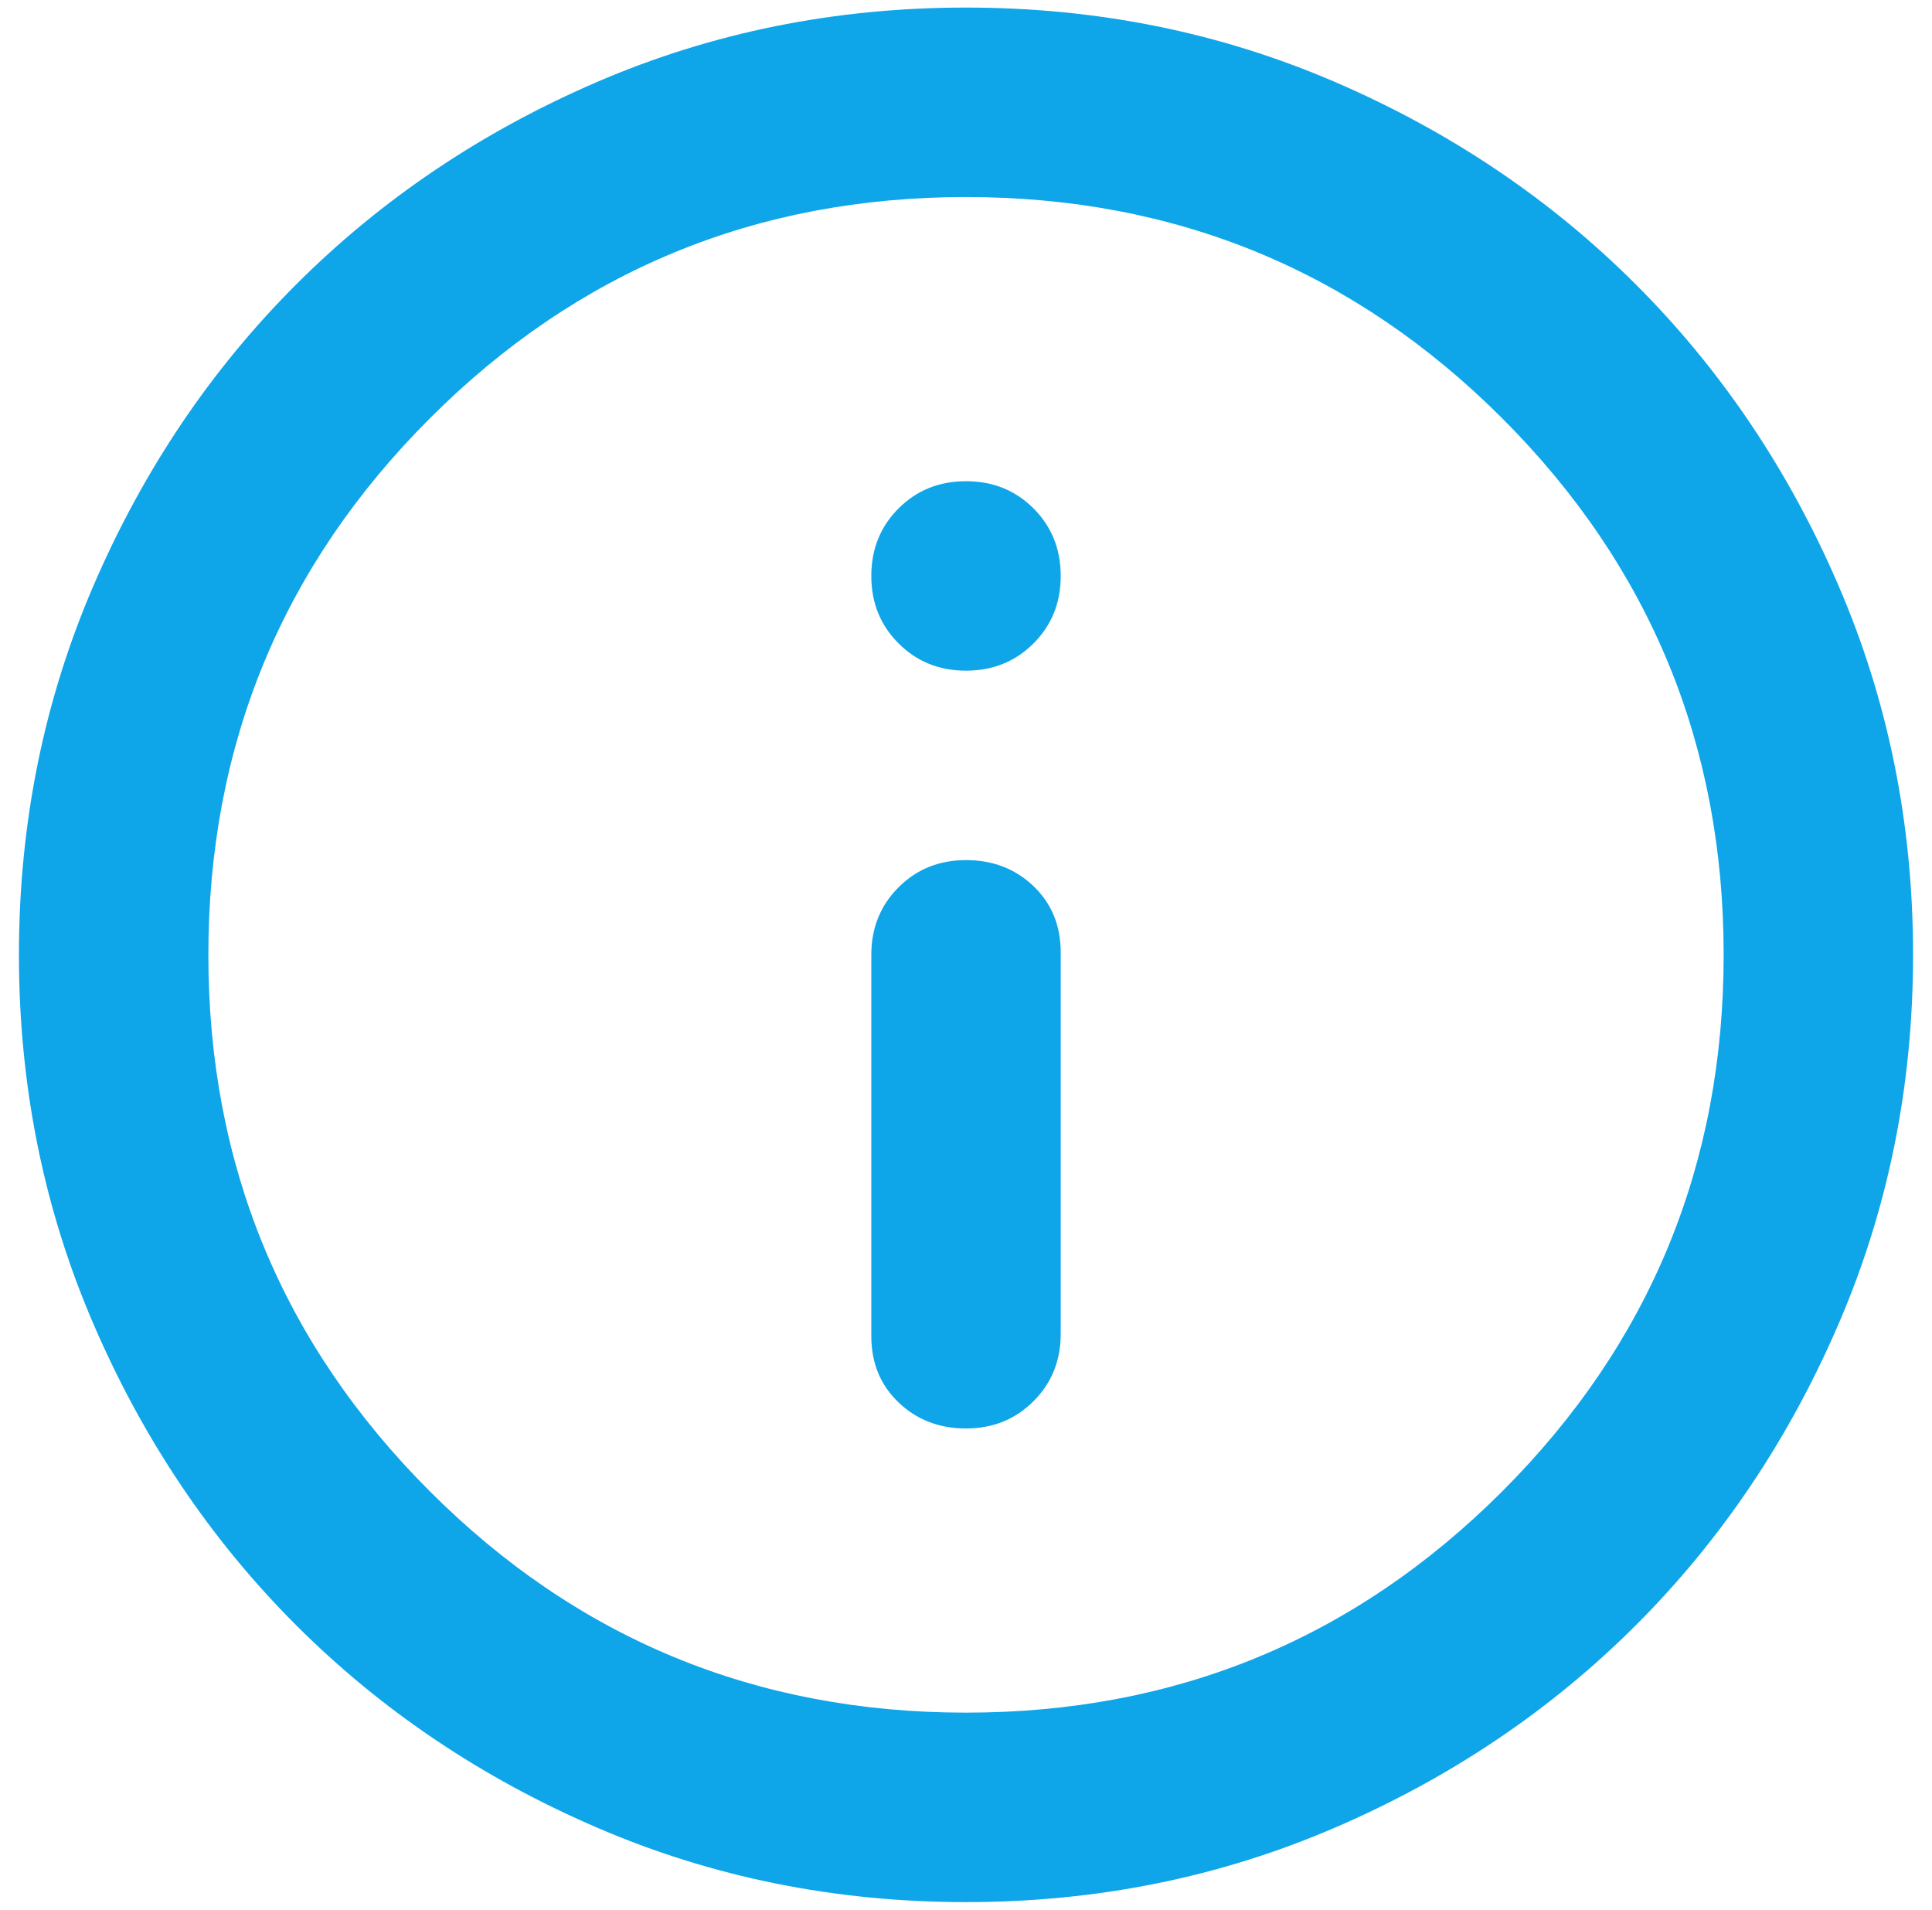 <svg width="85" height="84" viewBox="0 0 85 84" fill="none" xmlns="http://www.w3.org/2000/svg">
  <path
    d="M42.5 62.833C43.681 62.833 44.671 62.433 45.471 61.633C46.268 60.836 46.667 59.847 46.667 58.667V41.896C46.667 40.715 46.268 39.743 45.471 38.979C44.671 38.215 43.681 37.833 42.5 37.833C41.32 37.833 40.331 38.232 39.533 39.029C38.733 39.829 38.334 40.819 38.334 42V58.771C38.334 59.951 38.733 60.924 39.533 61.688C40.331 62.451 41.32 62.833 42.5 62.833ZM42.5 29.5C43.681 29.5 44.671 29.1 45.471 28.3C46.268 27.503 46.667 26.514 46.667 25.333C46.667 24.153 46.268 23.163 45.471 22.363C44.671 21.565 43.681 21.167 42.5 21.167C41.32 21.167 40.331 21.565 39.533 22.363C38.733 23.163 38.334 24.153 38.334 25.333C38.334 26.514 38.733 27.503 39.533 28.3C40.331 29.1 41.32 29.5 42.5 29.5ZM42.5 83.667C36.736 83.667 31.32 82.572 26.25 80.383C21.181 78.197 16.771 75.229 13.021 71.479C9.271 67.729 6.303 63.319 4.117 58.25C1.928 53.181 0.833 47.764 0.833 42C0.833 36.236 1.928 30.82 4.117 25.75C6.303 20.681 9.271 16.271 13.021 12.521C16.771 8.771 21.181 5.801 26.25 3.613C31.32 1.426 36.736 0.333 42.5 0.333C48.264 0.333 53.681 1.426 58.75 3.613C63.82 5.801 68.229 8.771 71.979 12.521C75.729 16.271 78.697 20.681 80.883 25.75C83.072 30.82 84.167 36.236 84.167 42C84.167 47.764 83.072 53.181 80.883 58.25C78.697 63.319 75.729 67.729 71.979 71.479C68.229 75.229 63.82 78.197 58.75 80.383C53.681 82.572 48.264 83.667 42.5 83.667ZM42.5 75.333C51.736 75.333 59.602 72.088 66.096 65.596C72.588 59.101 75.834 51.236 75.834 42C75.834 32.764 72.588 24.899 66.096 18.404C59.602 11.912 51.736 8.667 42.5 8.667C33.264 8.667 25.4 11.912 18.909 18.404C12.414 24.899 9.167 32.764 9.167 42C9.167 51.236 12.414 59.101 18.909 65.596C25.4 72.088 33.264 75.333 42.5 75.333Z"
    fill="#0EA5E9" />
</svg>